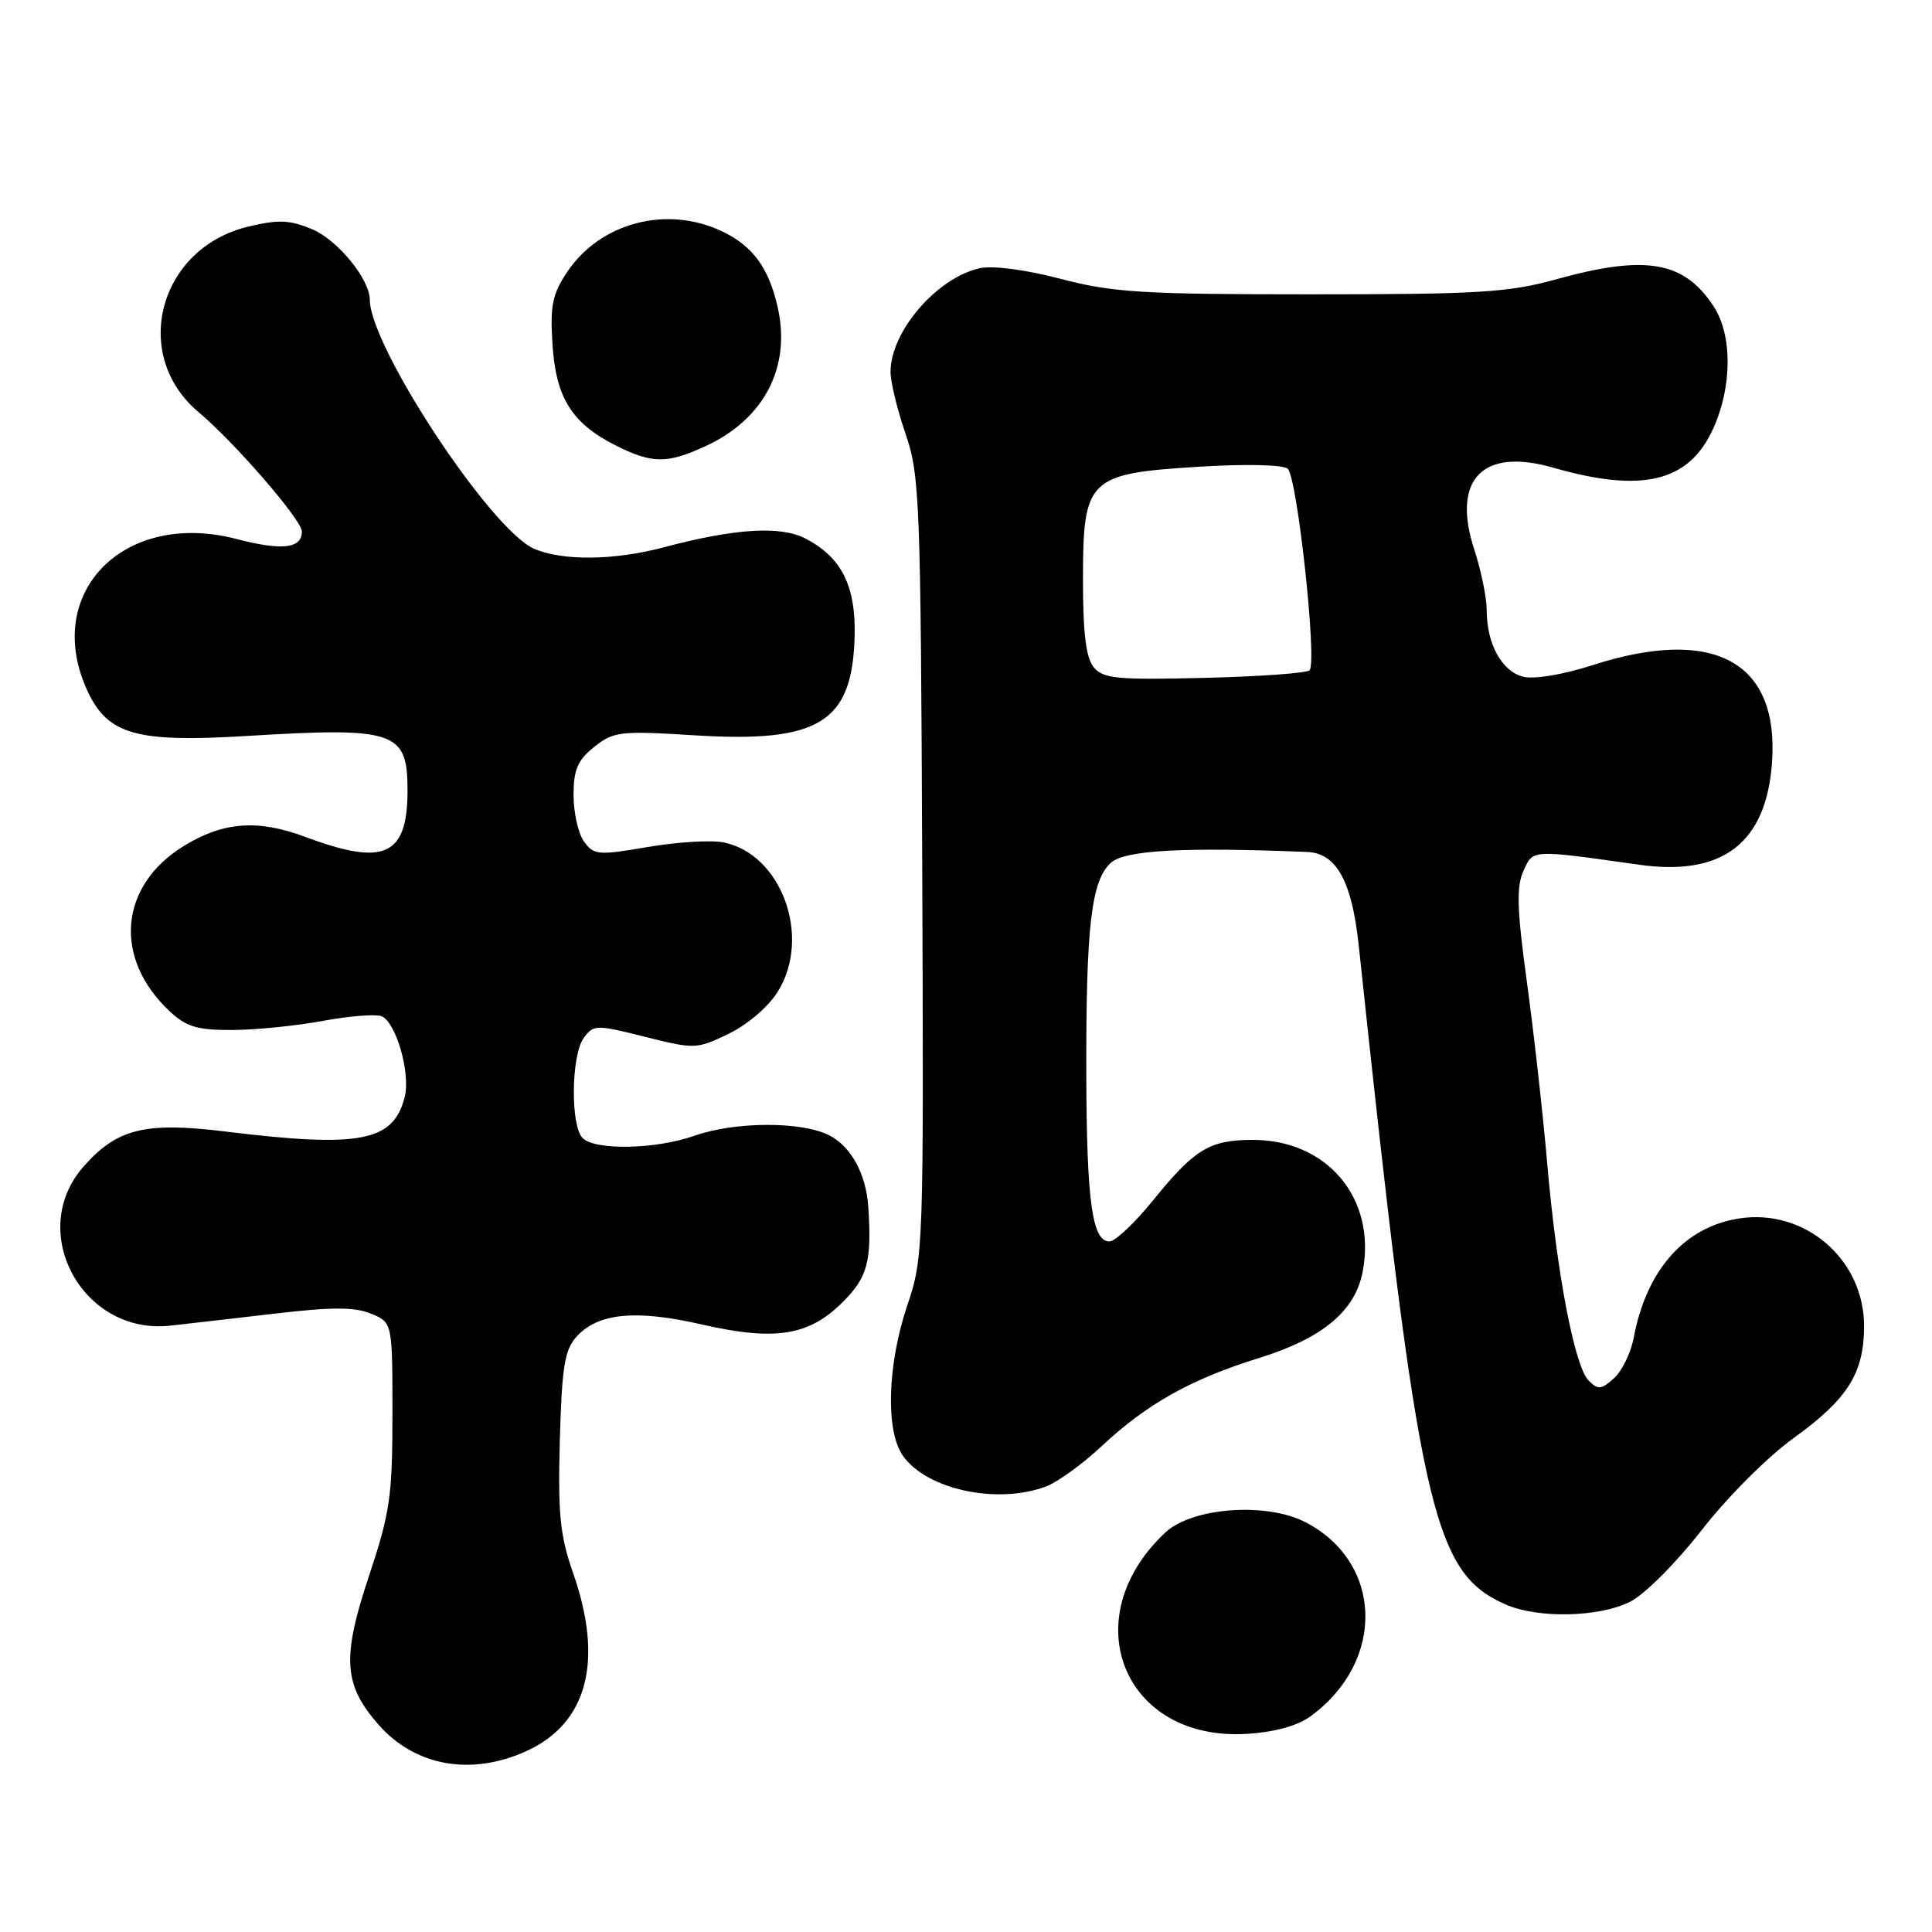 <?xml version="1.0" encoding="UTF-8" standalone="no"?>
<!DOCTYPE svg PUBLIC "-//W3C//DTD SVG 1.1//EN" "http://www.w3.org/Graphics/SVG/1.1/DTD/svg11.dtd" >
<svg xmlns="http://www.w3.org/2000/svg" xmlns:xlink="http://www.w3.org/1999/xlink" version="1.1" viewBox="0 0 256 256">
 <g >
 <path fill="currentColor"
d=" M 69.73 232.04 C 77.85 228.35 80.02 220.09 75.93 208.41 C 74.20 203.46 73.92 200.61 74.18 190.85 C 74.45 181.13 74.81 178.87 76.39 177.12 C 79.23 173.98 84.22 173.49 93.00 175.50 C 102.73 177.72 107.19 177.01 111.68 172.52 C 114.95 169.25 115.52 167.15 115.06 160.00 C 114.79 155.62 112.80 151.95 109.91 150.45 C 106.27 148.57 97.40 148.59 92.00 150.50 C 86.89 152.30 78.86 152.46 77.20 150.80 C 75.57 149.17 75.68 139.82 77.35 137.53 C 78.65 135.76 78.97 135.75 85.46 137.38 C 92.07 139.04 92.31 139.03 96.57 136.97 C 99.08 135.75 101.84 133.38 103.08 131.37 C 107.56 124.12 103.55 113.16 95.86 111.62 C 94.22 111.29 89.71 111.57 85.84 112.23 C 79.28 113.36 78.70 113.31 77.40 111.53 C 76.63 110.48 76.00 107.71 76.00 105.38 C 76.00 101.96 76.53 100.73 78.75 98.96 C 81.33 96.91 82.17 96.82 92.17 97.44 C 108.54 98.45 112.94 95.72 113.24 84.36 C 113.42 77.63 111.51 73.83 106.71 71.35 C 103.40 69.64 97.36 70.02 87.88 72.54 C 81.38 74.27 74.48 74.34 70.75 72.70 C 65.02 70.20 49.02 45.92 49.00 39.71 C 48.99 36.99 44.73 31.78 41.35 30.37 C 38.37 29.13 36.88 29.07 32.89 30.03 C 21.06 32.86 17.26 46.99 26.29 54.59 C 31.13 58.66 40.00 68.91 40.00 70.43 C 40.00 72.69 37.37 72.99 31.34 71.42 C 16.32 67.51 5.49 78.69 11.67 91.72 C 14.34 97.34 18.16 98.40 32.50 97.53 C 52.40 96.32 54.00 96.86 54.00 104.72 C 54.00 113.43 50.95 114.82 40.47 110.90 C 34.16 108.54 29.59 108.88 24.35 112.10 C 15.78 117.37 14.97 126.97 22.48 134.00 C 24.70 136.07 26.14 136.50 30.83 136.48 C 33.95 136.46 39.33 135.92 42.79 135.27 C 46.26 134.63 49.74 134.35 50.54 134.65 C 52.46 135.39 54.42 142.18 53.63 145.34 C 52.14 151.29 47.75 152.13 29.75 149.92 C 19.21 148.63 15.47 149.56 11.05 154.60 C 3.49 163.20 10.94 176.90 22.50 175.66 C 24.70 175.42 30.96 174.70 36.42 174.06 C 43.99 173.17 47.00 173.17 49.17 174.07 C 52.00 175.24 52.00 175.24 52.00 187.37 C 52.00 198.26 51.68 200.44 48.90 208.80 C 45.28 219.67 45.51 223.23 50.15 228.52 C 54.99 234.03 62.40 235.36 69.73 232.04 Z  M 173.76 227.34 C 183.63 220.04 183.23 207.01 172.98 201.70 C 167.82 199.02 157.98 199.74 154.43 203.05 C 142.25 214.42 148.89 230.79 165.26 229.74 C 169.02 229.50 171.98 228.67 173.76 227.34 Z  M 215.98 212.25 C 217.93 211.27 222.09 207.10 225.48 202.75 C 228.86 198.39 234.22 193.03 237.72 190.51 C 244.84 185.37 247.00 181.93 247.00 175.70 C 247.00 166.89 239.19 160.14 230.52 161.44 C 223.25 162.53 218.17 168.25 216.48 177.23 C 216.11 179.23 214.93 181.66 213.87 182.62 C 212.19 184.14 211.75 184.18 210.50 182.93 C 208.63 181.06 206.24 168.49 205.00 154.00 C 204.45 147.68 203.26 136.99 202.34 130.26 C 201.00 120.50 200.91 117.49 201.87 115.39 C 203.17 112.53 202.78 112.55 217.19 114.58 C 228.26 116.15 234.03 111.72 234.80 101.06 C 235.77 87.65 227.10 82.95 210.98 88.15 C 207.09 89.40 203.27 90.03 201.83 89.67 C 199.00 88.96 197.00 85.32 197.00 80.89 C 197.00 79.23 196.26 75.60 195.35 72.82 C 192.32 63.55 196.43 59.27 205.77 61.96 C 217.64 65.37 223.80 63.87 227.01 56.79 C 229.54 51.21 229.56 44.37 227.05 40.57 C 223.12 34.59 218.06 33.73 206.24 37.00 C 199.90 38.76 195.95 39.00 173.70 39.00 C 151.38 39.00 147.45 38.76 140.55 36.95 C 135.93 35.74 131.54 35.16 129.84 35.54 C 124.15 36.78 118.00 43.93 118.00 49.29 C 118.00 50.61 118.90 54.30 119.99 57.48 C 121.87 62.95 122.00 66.24 122.20 114.89 C 122.40 165.61 122.37 166.61 120.21 173.00 C 117.58 180.83 117.32 189.59 119.63 192.88 C 122.78 197.39 132.19 199.40 138.64 196.95 C 140.16 196.37 143.46 193.98 145.97 191.63 C 151.96 186.02 157.86 182.72 166.84 179.94 C 175.25 177.33 179.59 173.71 180.57 168.46 C 182.40 158.74 175.80 150.95 165.82 151.04 C 160.25 151.08 158.26 152.30 152.83 159.00 C 150.38 162.03 147.76 164.50 147.01 164.50 C 144.72 164.50 143.99 159.23 143.94 142.38 C 143.89 122.78 144.59 116.68 147.20 114.32 C 149.05 112.65 156.84 112.22 173.23 112.89 C 177.09 113.05 179.13 116.76 180.04 125.28 C 188.02 200.34 189.80 208.31 199.50 212.60 C 203.77 214.48 211.87 214.31 215.98 212.25 Z  M 93.50 59.11 C 101.26 55.53 104.84 48.64 103.05 40.72 C 101.87 35.49 99.74 32.58 95.67 30.65 C 88.37 27.18 79.57 29.48 75.18 36.00 C 73.21 38.93 72.88 40.47 73.20 45.52 C 73.63 52.65 75.74 56.06 81.50 58.98 C 86.40 61.46 88.37 61.48 93.50 59.11 Z  M 144.93 88.42 C 143.90 87.17 143.50 83.92 143.50 76.87 C 143.50 63.40 144.15 62.76 158.77 61.85 C 164.94 61.46 169.97 61.57 170.62 62.10 C 171.89 63.15 174.56 87.77 173.52 88.82 C 173.15 89.19 166.88 89.65 159.60 89.82 C 148.03 90.11 146.19 89.93 144.93 88.42 Z "/>
</g>
</svg>